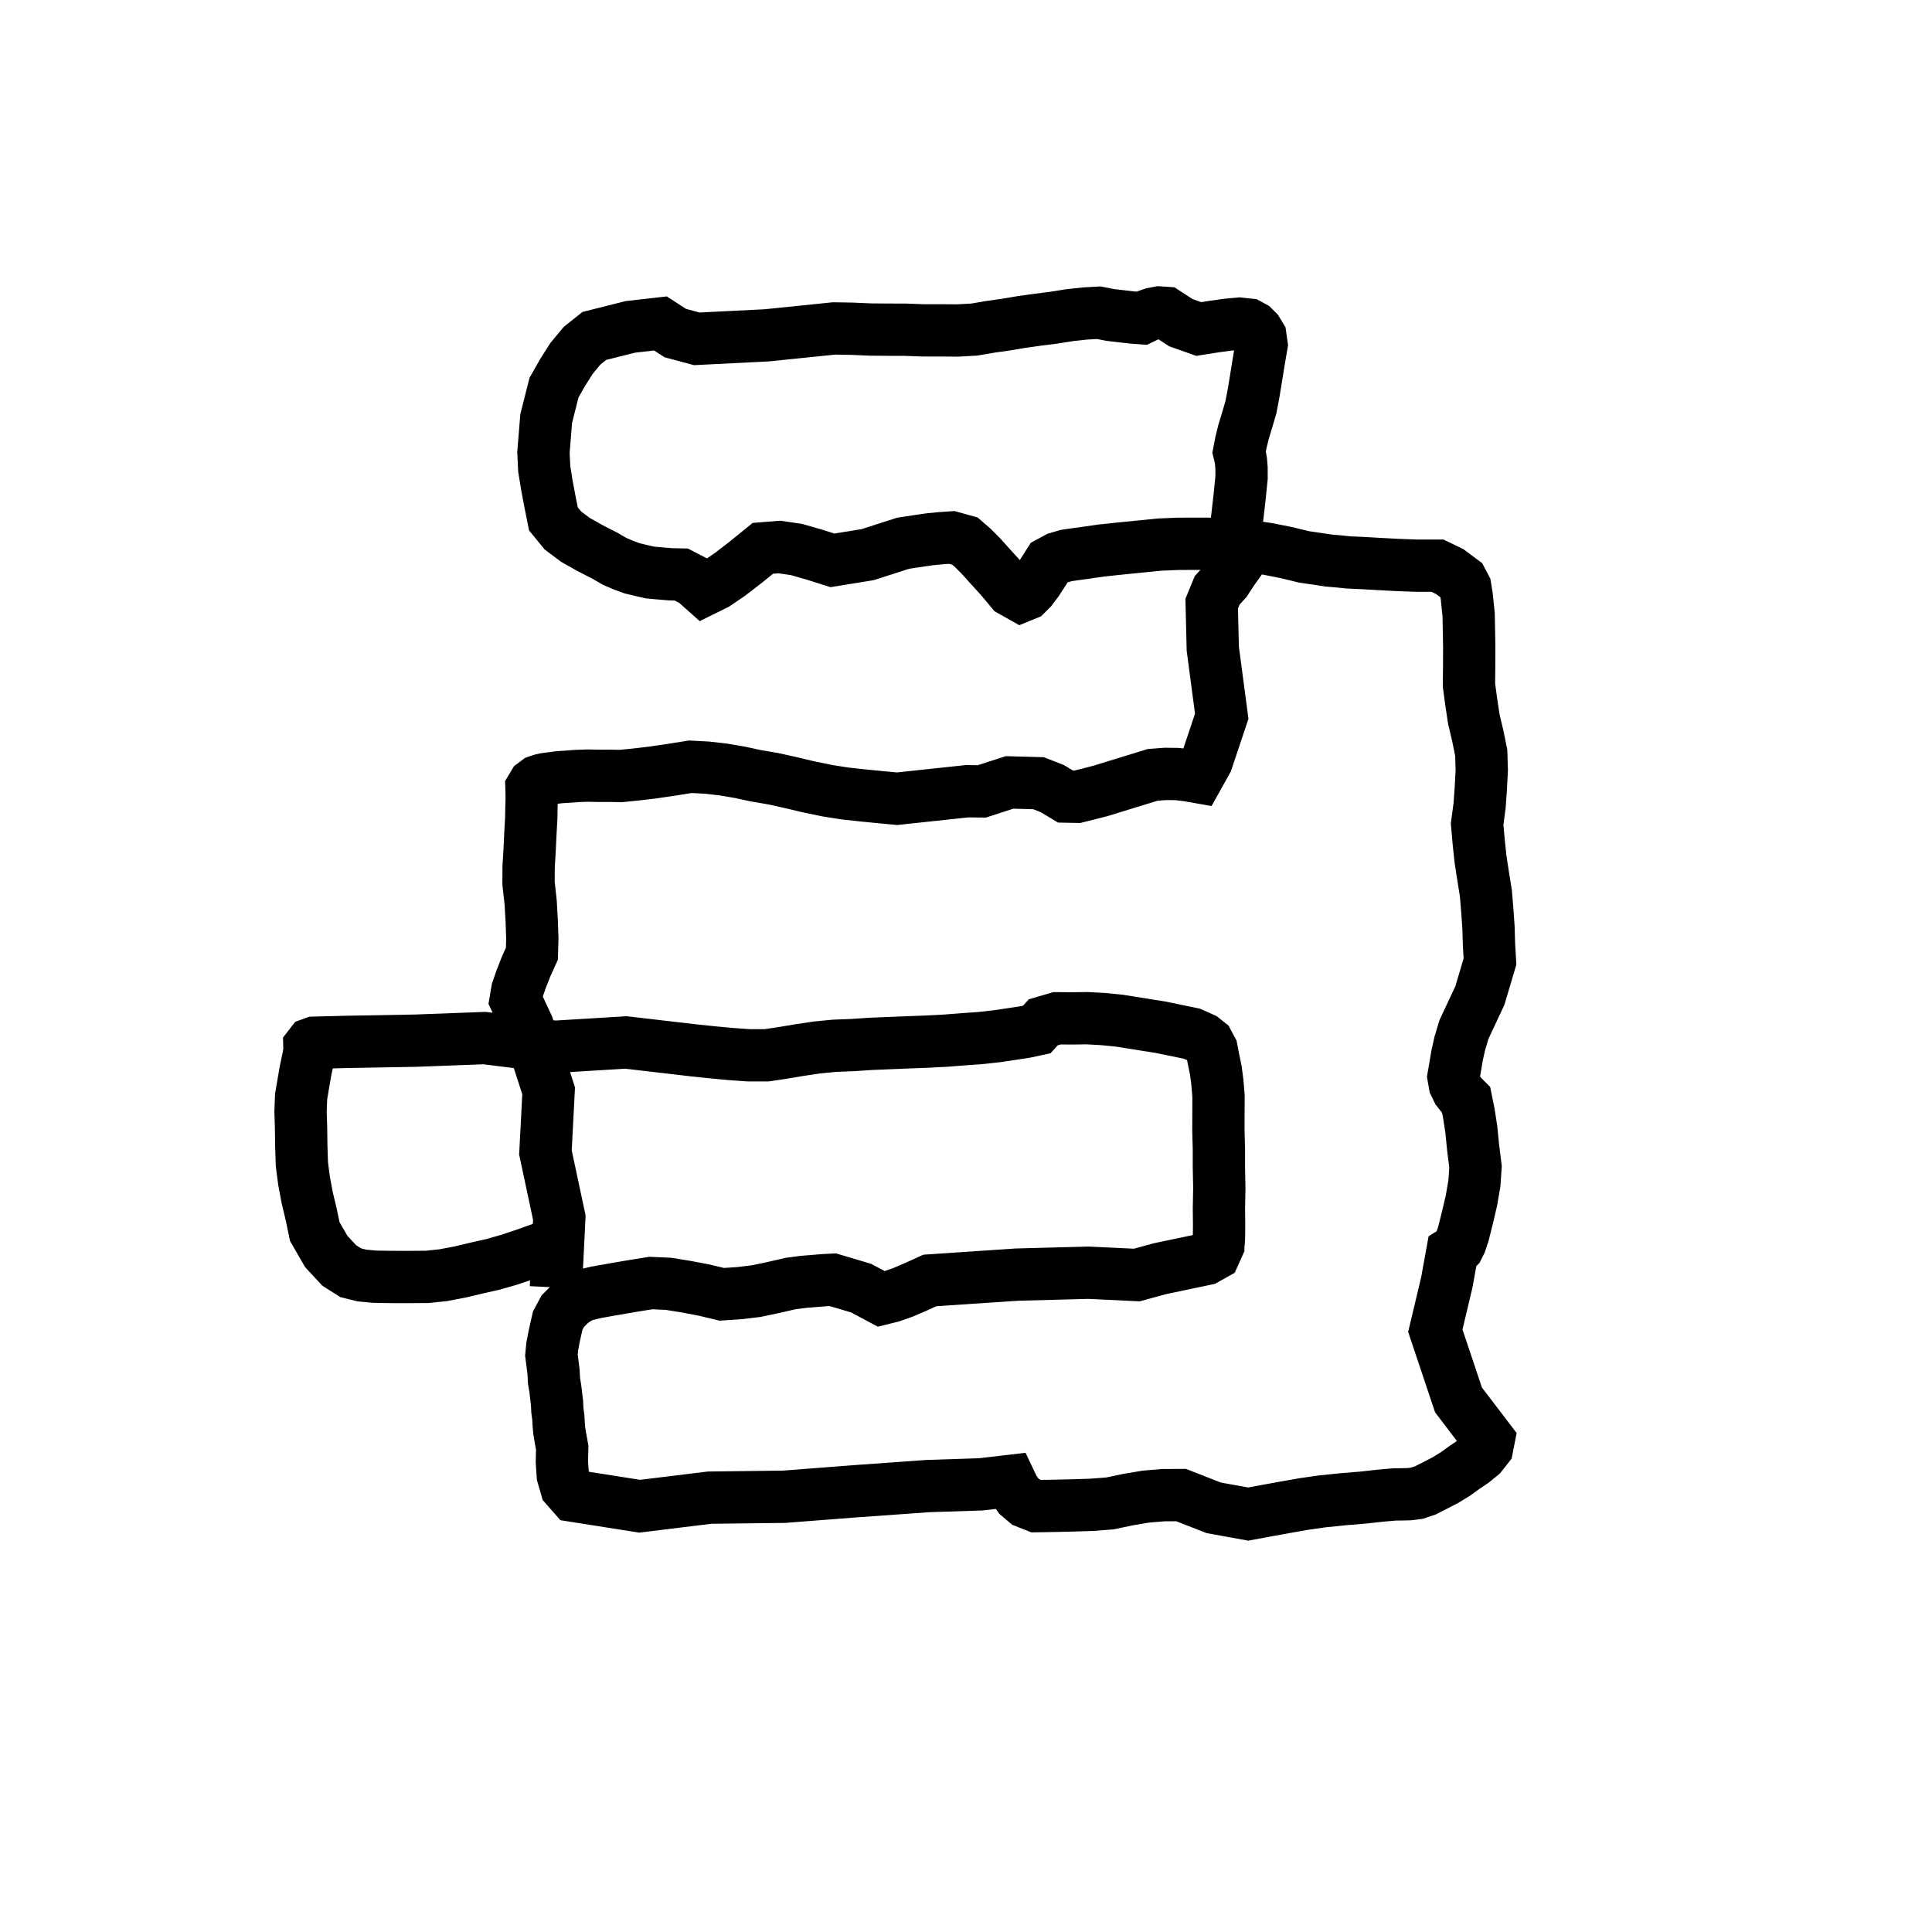 <?xml version='1.0' encoding='ASCII' standalone='yes'?>
<svg xmlns="http://www.w3.org/2000/svg" xmlns:xlink="http://www.w3.org/1999/xlink" version="1.1" width="1477.611px" viewBox="0 0 1477.611 1477.611" height="1477.611px">
  <g>
    <g transform="translate(195.731, 237.903) scale(1 1)  rotate(45 543.074 500.903)"><g>
<path d="M 495.116 896.536 459.233 856.918 416.476 829.186 384.839 794.095 338.34 770.324 318.01 762.967 313.578 756.741 309.464 748.251 305.509 739.196 301.661 729.008 293.619 720.518 283.932 711.463 273.13 701.841 261.797 692.785 252.826 683.73 244.307 674.108 236.052 665.052 227.958 655.997 222.464 650.337 218.217 645.809 214.793 642.413 211.768 639.583 210.918 636.187 211.396 632.791 212.776 629.961 214.581 627.131 221.11 618.642 230.001 608.454 235.256 602.794 241.122 597.134 247.359 590.908 253.782 584.682 261.186 575.627 269.202 565.439 277.615 554.119 286.241 542.233 295.663 533.743 305.642 525.82 316.019 518.462 326.556 511.67 337.703 503.746 349.301 496.388 361.218 489.03 373.267 481.106 384.149 473.182 394.739 464.692 405.09 456.203 415.334 447.713 449.121 405.829 457.216 397.905 467.327 378.095 483.464 362.813 493.842 358.285 505.254 355.455 511.73 349.229 516.162 341.871 521.178 333.381 527.15 322.061 533.759 309.609 540.659 296.591 546.976 289.233 553.346 283.007 559.795 277.913 566.244 273.384 562.396 259.8 546.312 227.538 546.312 227.538 504.936 195.841 479.987 172.069 475.741 161.881 475.316 152.259 474.493 148.296 473.803 144.9 473.22 142.07 472.662 138.674 471.362 137.542 469.822 136.976 468.097 136.976 466.292 137.542 465.125 136.41 464.116 135.278 463.24 133.58 462.417 131.316 461.674 130.184 461.011 129.052 460.4 128.486 459.816 127.354 454.27 120.562 446.652 110.94 437.655 99.619 427.968 87.733 422.819 82.639 418.838 79.243 415.653 76.979 412.84 75.281 408.62 69.054 404.187 61.696 399.649 53.206 395.031 44.716 388.873 35.659 381.973 26.037 374.595 15.849 366.977 5.094 361.696 1.132 357.104 0.0 352.99 0.0 349.142 1.132 343.515 5.66 337.411 13.018 331.015 21.509 324.433 30.565 311.375 36.791 297.972 39.621 294.097 43.018 291.39 46.98 289.452 50.942 287.886 55.47 282.631 59.998 276.235 65.092 269.069 70.752 261.531 75.847 254.472 83.771 247.199 92.827 239.795 103.015 232.337 112.638 225.065 122.26 217.819 132.448 210.573 142.07 203.354 152.259 194.729 161.881 185.519 170.937 175.911 180.559 166.144 189.615 156.484 199.238 146.69 208.86 136.79 217.916 126.864 227.538 94.14 267.724 58.283 307.345 43.553 315.835 30.336 318.665 15.924 336.777 1.354 361.115 0.0 373.001 1.141 385.453 3.901 397.905 7.484 410.923 19.985 431.865 36.812 451.675 46.154 460.164 56.346 467.522 67.121 474.88 78.162 482.238 89.575 483.37 101.412 481.672 113.567 478.276 125.882 474.314 134.349 472.05 141.382 469.22 147.433 466.39 153.007 462.994 159.323 459.032 165.454 453.939 171.453 448.845 177.371 443.185 188.014 439.789 197.94 439.223 201.205 429.601 203.673 416.583 205.637 401.301 207.335 384.887 215.51 375.265 226.153 367.341 238.388 360.549 251.473 353.757 267.397 331.683 280.481 306.213 286.745 297.723 292.637 289.799 298.237 283.007 303.678 276.781 312.702 271.686 320.558 271.12 329.369 271.12 340.092 271.686 352.115 272.252 364.774 273.384 372.896 271.12 374.568 267.158 374.595 262.064 373.586 254.706 371.914 246.782 369.897 237.726 371.914 230.934 375.285 224.708 379.531 219.048 384.255 212.822 391.448 203.2 400.127 192.445 409.84 180.559 420.059 168.107 429.427 157.919 438.982 148.296 448.669 138.674 458.383 129.052 469.318 120.562 480.81 112.072 492.674 104.147 504.723 96.789 513.057 90.563 519.984 85.469 526.035 80.375 531.609 75.847 540.288 67.922 549.816 59.432 559.875 50.376 570.226 40.753 581.532 29.433 591.219 26.037 602.764 24.339 608.205 26.037 613.726 29.999 619.299 34.527 624.873 39.055 633.127 46.98 642.496 56.036 652.634 66.224 663.144 76.979 673.548 84.903 684.297 92.827 695.312 99.619 706.432 106.977 716.066 116.034 725.249 126.222 734.087 136.41 742.74 147.73 752.852 156.221 763.335 164.711 774.137 172.635 785.072 180.559 795.078 189.049 804.845 197.539 814.452 206.596 824.007 215.086 836.906 238.858 846.752 266.026 851.954 275.649 856.944 283.573 861.801 290.365 866.578 297.157 871.435 300.553 876.292 302.251 881.096 302.817 885.9 302.817 894.446 308.477 904.505 315.835 915.599 324.891 927.224 333.947 935.61 343.569 943.201 354.323 950.234 365.643 957.002 376.963 960.081 383.189 961.381 387.151 961.434 390.547 960.904 392.811 974.254 412.055 994.106 444.317 994.106 444.317 1044.082 469.22 1081.849 474.314 1085.273 479.408 1086.149 486.766 1085.353 494.69 1083.707 503.18 1082.433 511.104 1080.39 519.594 1077.868 527.518 1075.108 536.007 1072.003 542.233 1068.499 546.761 1064.731 550.723 1060.829 554.685 1053.69 563.175 1045.064 573.929 1035.456 585.248 1025.318 597.7 1016.825 609.02 1008.491 620.906 1000.263 632.791 992.089 644.677 970.06 659.958 945.51 670.712 935.982 680.334 927.356 690.521 919.288 701.841 911.538 713.727 902.302 724.48 892.747 734.668 883.007 744.856 873.16 755.043 865.331 758.439 858.271 759.005 851.689 757.873 845.346 755.609 831.465 773.154 803.889 802.585 803.889 802.585 767.582 844.467 731.699 886.349 691.914 927.099 658.739 969.546 617.521 999.542 608.709 998.976 600.508 994.448 592.732 987.657 585.168 979.733 579.435 975.772 574.684 972.376 570.597 968.98 566.828 965.584 562.396 962.189 558.017 958.227 553.691 954.831 549.365 951.435 544.587 948.039 539.598 943.512 534.502 939.55 529.353 935.588 525.133 930.494 521.258 924.835 517.622 919.175 514.066 913.515 511.677 905.592 511.677 898.234 511.942 894.838 512.553 892.009 513.429 888.613 514.411 885.783 519.613 877.293 526.725 867.106 535.112 855.221 544.11 842.769 554.009 833.714 564.97 825.79 576.595 817.866 588.565 810.509 597.483 800.321 605.472 790.134 612.85 778.814 619.936 767.495 626.014 759.571 631.322 753.345 636.126 747.685 640.717 742.592 660.543 731.838 677.29 726.744 681.404 719.952 685.492 711.463 689.552 701.275 693.586 690.521 693.586 690.521 737.617 640.149 775.199 600.53 802.589 575.627 811.613 559.779 831.2 529.782 833.27 522.424 831.783 518.462 830.695 515.632 828.997 513.934 828.413 513.368 827.882 512.236 827.378 511.67 826.873 511.104 820.238 504.312 811.002 495.256 800.094 483.936 788.31 472.616 778.702 462.994 769.121 453.939 759.54 444.317 749.985 434.695 741.97 427.903 734.645 422.243 727.718 417.715 721.029 413.187 715.403 411.489 710.466 412.055 705.954 413.753 701.681 415.451 681.059 429.035 655.341 447.713 645.707 455.637 636.869 463.56 628.588 472.05 620.547 479.974 615.318 489.596 615.69 496.954 610.939 504.312 604.728 512.802 597.562 522.424 589.866 532.046 581.505 541.667 572.322 552.421 562.608 563.175 552.656 573.929 543.26 584.116 533.865 594.304 524.443 605.058 515.021 615.246 506.634 625.433 498.672 636.187 491.002 646.941 483.464 657.129 473.803 666.75 463.373 675.806 452.438 684.862 441.265 693.917 400.498 726.178 364.429 766.929 321.619 800.321 285.922 838.807 249.323 876.727 232.124 894.838 231.063 897.102 231.355 899.366 232.549 900.498 234.195 902.196 237.698 907.29 242.475 914.647 248.075 922.571 254.1 931.06 261.956 939.55 271.006 948.039 280.88 957.661 291.151 967.282 301.475 975.206 312.224 982.563 323.291 989.355 334.518 996.712 351.398 1001.24 366.048 1001.806 376.187 999.542 383.724 995.014 391.235 988.789 400.02 980.299 409.681 970.678 419.74 960.491 427.543 950.869 434.868 940.116 441.848 928.797 448.643 918.043 454.933 906.724 460.852 894.838 466.478 882.953 471.999 871.634 471.999 871.634" style="fill:none;stroke-width:40;stroke:black"/>
</g>
</g>
  </g>
</svg>
